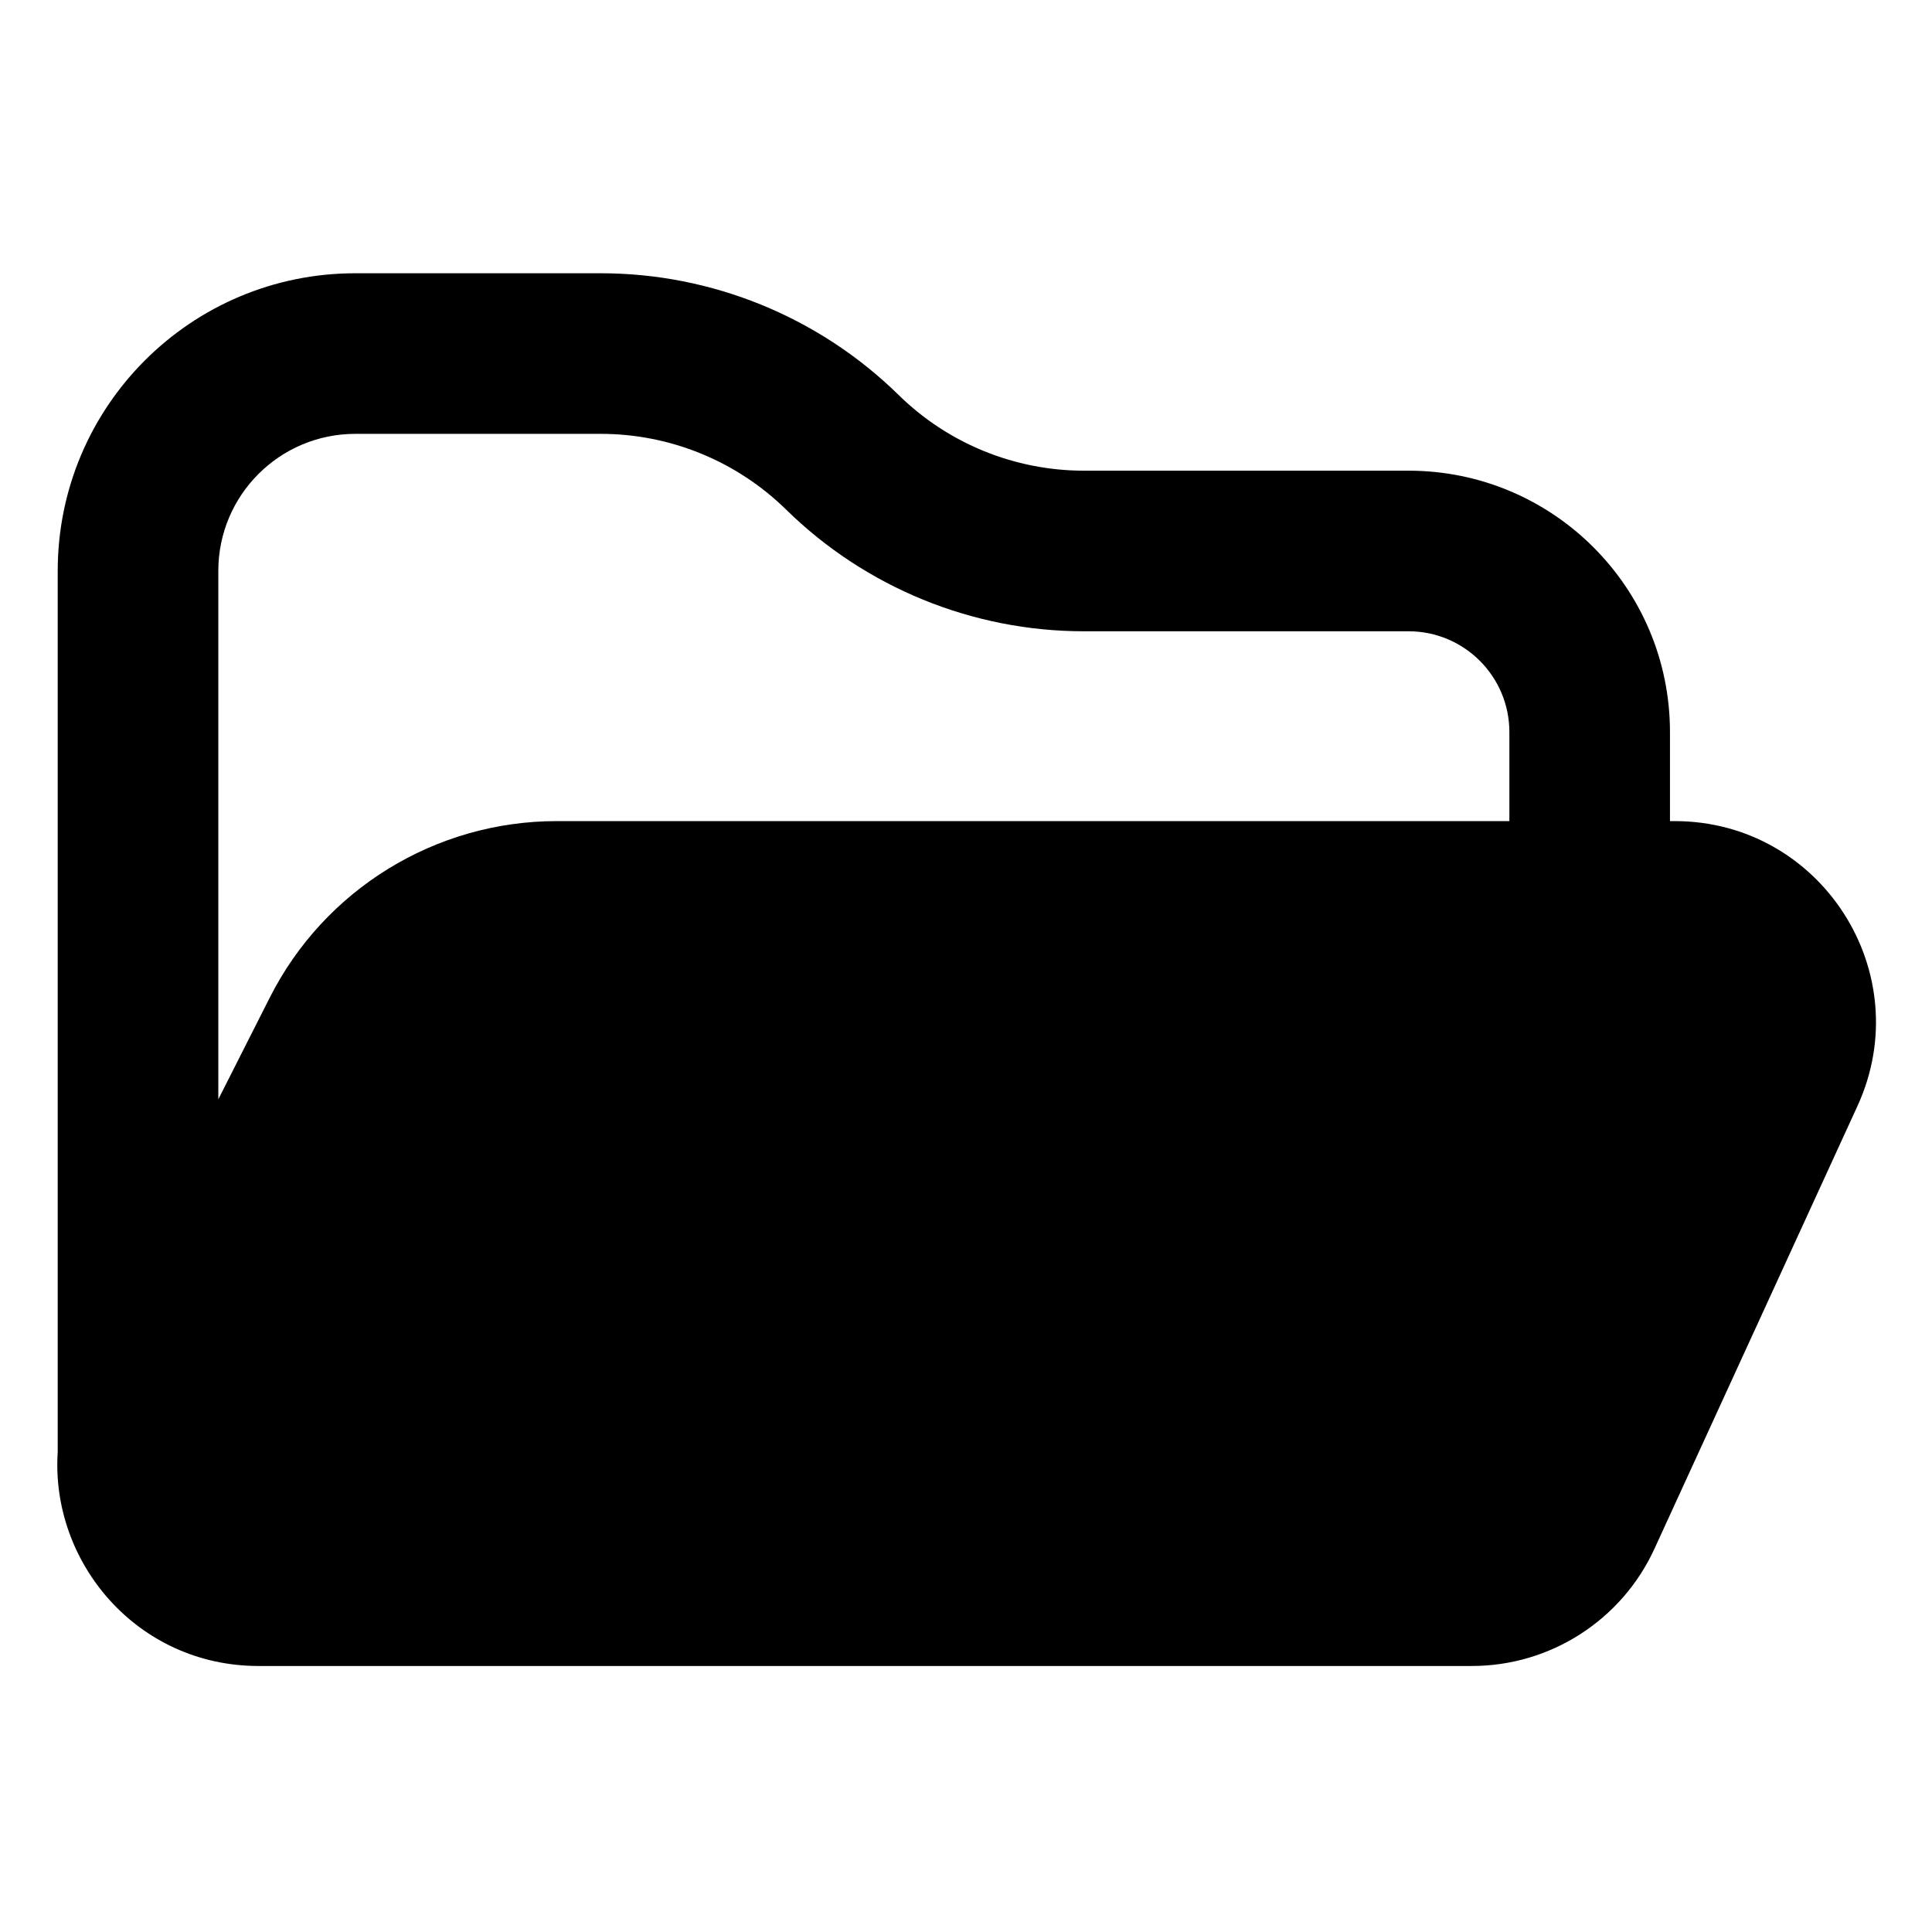 <svg width="16" height="16" viewBox="0 0 16 16" fill="none" xmlns="http://www.w3.org/2000/svg">
<path fill-rule="evenodd" clip-rule="evenodd" d="M2.943 2.263C1.581 2.263 0.478 3.366 0.478 4.728V12.025C0.418 12.939 1.136 13.797 2.141 13.797H12.189C12.84 13.797 13.431 13.417 13.702 12.825L15.383 9.159C15.888 8.056 15.082 6.8 13.869 6.8H13.83V6.063C13.83 4.867 12.861 3.898 11.665 3.898H8.977C8.403 3.898 7.851 3.673 7.442 3.271C6.783 2.625 5.897 2.263 4.975 2.263H2.943ZM1.808 4.728C1.808 4.101 2.316 3.593 2.943 3.593H4.975C5.549 3.593 6.1 3.818 6.51 4.22C7.169 4.866 8.054 5.228 8.977 5.228H11.665C12.126 5.228 12.5 5.602 12.5 6.063V6.8H4.611C3.607 6.8 2.687 7.365 2.234 8.262L1.808 9.104V4.728Z" fill="black"/>
</svg>
